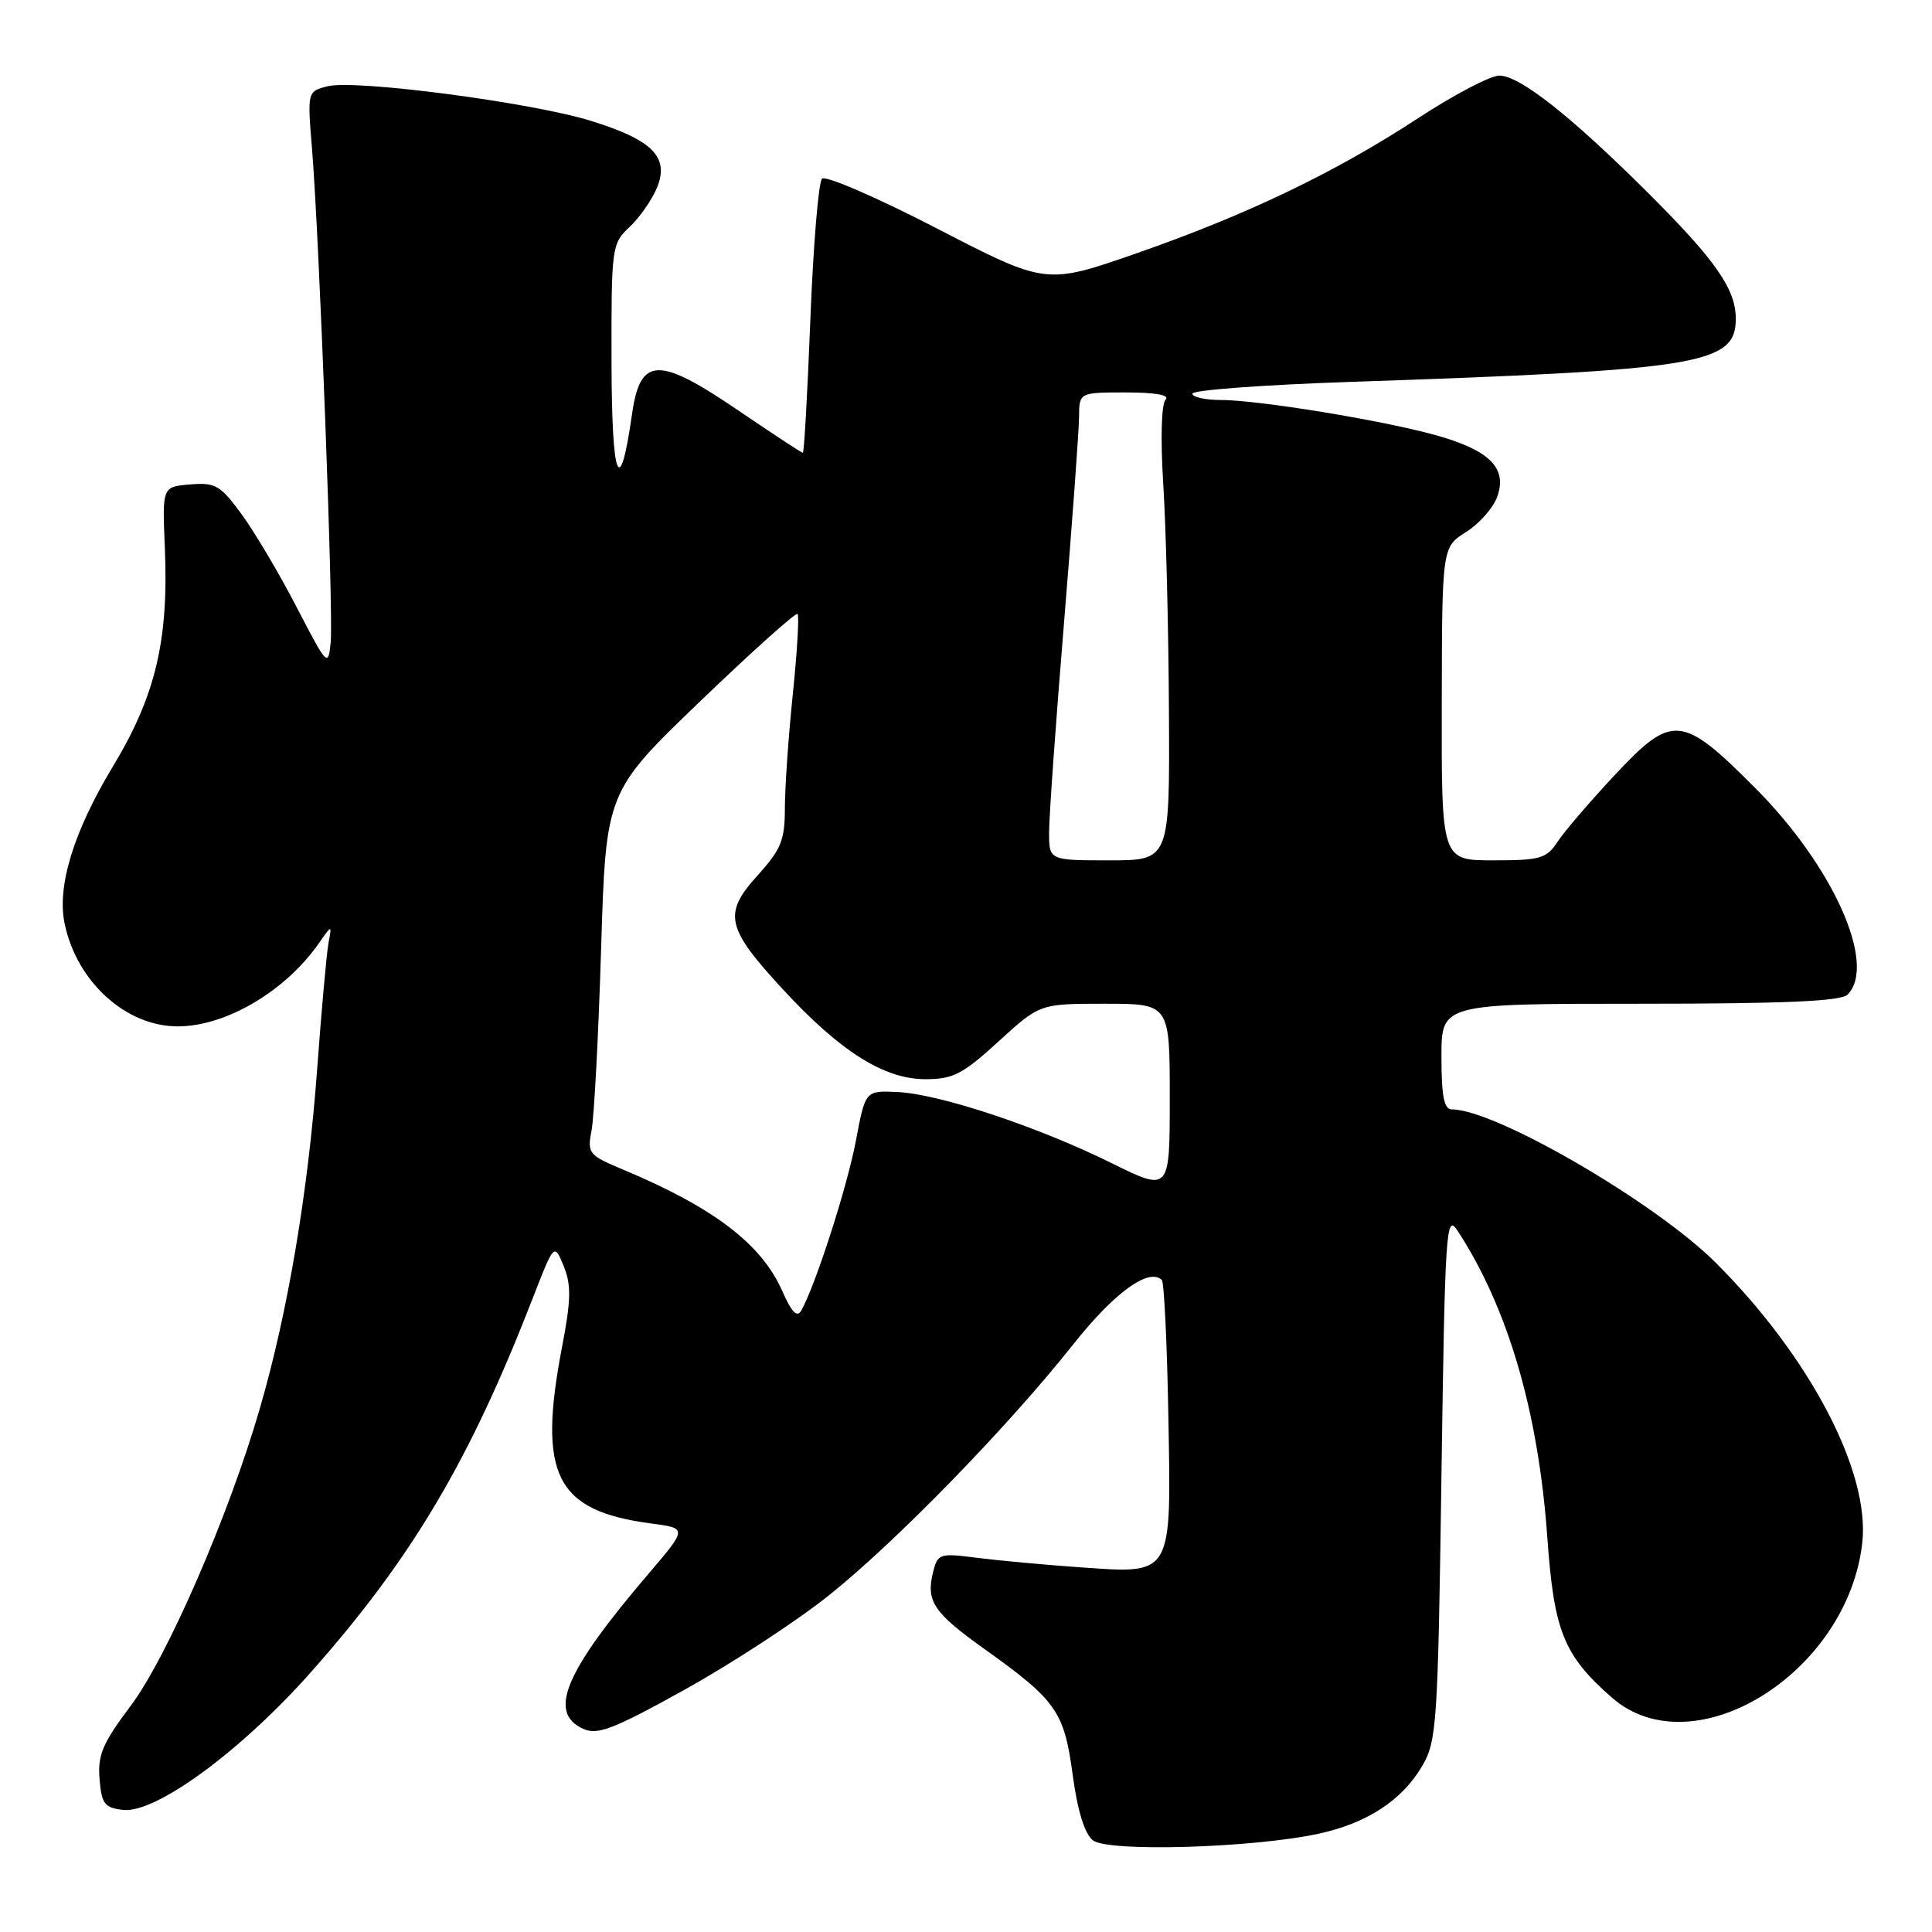 <?xml version="1.0" encoding="UTF-8" standalone="no"?>
<!DOCTYPE svg PUBLIC "-//W3C//DTD SVG 1.1//EN" "http://www.w3.org/Graphics/SVG/1.1/DTD/svg11.dtd" >
<svg xmlns="http://www.w3.org/2000/svg" xmlns:xlink="http://www.w3.org/1999/xlink" version="1.1" viewBox="0 0 256 256">
 <g >
 <path fill="currentColor"
d=" M 174.71 242.98 C 181.15 241.58 185.76 238.57 188.45 234.00 C 190.38 230.70 190.53 228.51 191.00 195.54 C 191.47 162.97 191.61 160.75 193.11 163.04 C 199.82 173.30 203.84 187.05 205.03 203.74 C 205.91 216.15 207.19 219.33 213.57 224.93 C 224.34 234.38 244.81 221.74 246.76 204.44 C 247.82 195.07 239.86 179.84 227.40 167.37 C 219.39 159.35 198.15 147.00 192.37 147.00 C 191.34 147.00 191.00 145.25 191.00 140.00 C 191.00 133.00 191.00 133.00 217.30 133.00 C 236.42 133.00 243.93 132.67 244.80 131.80 C 248.75 127.85 242.93 114.80 232.57 104.41 C 222.86 94.66 221.59 94.55 213.98 102.68 C 210.69 106.20 207.27 110.19 206.38 111.54 C 204.93 113.76 204.10 114.00 197.88 114.00 C 191.00 114.00 191.00 114.00 191.04 93.25 C 191.08 72.50 191.08 72.50 194.27 70.49 C 196.02 69.39 197.89 67.27 198.41 65.77 C 199.74 62.00 197.35 59.64 190.20 57.65 C 183.12 55.68 166.77 53.01 161.75 53.00 C 159.69 53.00 158.00 52.62 158.00 52.16 C 158.00 51.69 167.34 51.00 178.75 50.61 C 225.42 49.03 230.00 48.28 230.00 42.23 C 229.99 38.30 227.37 34.54 218.42 25.60 C 208.13 15.35 201.35 10.00 198.66 10.02 C 197.47 10.03 192.68 12.54 188.00 15.60 C 176.90 22.87 165.29 28.44 150.55 33.58 C 138.60 37.74 138.60 37.74 124.18 30.29 C 116.25 26.19 109.39 23.21 108.92 23.68 C 108.46 24.14 107.76 32.51 107.38 42.26 C 107.00 52.02 106.55 60.00 106.38 60.00 C 106.22 60.00 102.41 57.50 97.92 54.45 C 87.23 47.16 84.84 47.23 83.75 54.85 C 82.11 66.35 81.06 63.69 81.03 47.92 C 81.00 32.72 81.06 32.29 83.42 30.08 C 84.75 28.83 86.38 26.49 87.05 24.88 C 88.73 20.82 86.46 18.53 78.25 16.00 C 70.35 13.56 47.09 10.51 43.42 11.43 C 40.72 12.11 40.72 12.11 41.35 19.80 C 42.32 31.73 44.19 81.24 43.82 85.08 C 43.49 88.42 43.38 88.30 39.33 80.50 C 37.06 76.10 33.78 70.56 32.05 68.19 C 29.20 64.29 28.56 63.91 25.20 64.19 C 21.50 64.50 21.50 64.50 21.84 72.50 C 22.37 84.81 20.63 92.18 14.96 101.56 C 9.74 110.20 7.52 117.46 8.57 122.42 C 10.19 130.11 16.69 136.00 23.55 136.00 C 29.92 136.00 37.81 131.35 42.24 125.00 C 43.99 122.50 43.99 122.50 43.52 125.00 C 43.27 126.38 42.60 133.84 42.03 141.59 C 40.84 157.85 38.15 173.82 34.46 186.53 C 30.35 200.74 22.15 219.60 17.29 226.07 C 13.59 230.99 12.93 232.55 13.19 235.72 C 13.46 239.03 13.85 239.54 16.30 239.82 C 20.63 240.32 31.93 232.03 41.21 221.56 C 54.57 206.48 62.22 193.58 70.56 172.10 C 73.43 164.70 73.43 164.70 74.69 167.76 C 75.71 170.26 75.67 172.25 74.47 178.50 C 71.22 195.46 73.62 200.20 86.29 201.87 C 91.08 202.50 91.08 202.50 85.96 208.50 C 74.83 221.53 72.55 226.92 77.26 229.07 C 79.18 229.95 81.24 229.15 90.83 223.83 C 97.05 220.37 105.61 214.77 109.85 211.38 C 118.78 204.24 133.55 189.06 142.24 178.10 C 147.66 171.26 152.26 167.93 153.95 169.61 C 154.25 169.92 154.64 177.94 154.81 187.45 C 155.20 209.03 155.49 208.54 143.04 207.67 C 138.34 207.34 132.20 206.77 129.39 206.41 C 124.51 205.78 124.25 205.87 123.64 208.30 C 122.67 212.15 123.69 213.68 130.37 218.45 C 139.98 225.31 141.00 226.75 142.13 235.13 C 142.77 239.92 143.71 242.97 144.81 243.85 C 146.79 245.43 165.95 244.87 174.71 242.98 Z  M 103.64 171.04 C 100.91 164.85 94.58 160.02 82.64 155.01 C 77.97 153.06 77.80 152.85 78.39 149.74 C 78.73 147.96 79.30 137.15 79.65 125.72 C 80.29 104.93 80.29 104.93 92.77 92.93 C 99.64 86.33 105.45 81.12 105.68 81.35 C 105.91 81.58 105.63 86.37 105.05 91.99 C 104.47 97.61 104.00 104.41 104.00 107.10 C 104.00 111.32 103.50 112.55 100.39 115.99 C 95.78 121.09 96.19 122.92 103.76 131.12 C 111.34 139.33 117.16 143.00 122.62 143.00 C 126.29 143.00 127.55 142.35 132.31 138.00 C 137.78 133.00 137.78 133.00 146.39 133.00 C 155.00 133.00 155.00 133.00 155.00 145.47 C 155.00 157.93 155.00 157.93 147.25 154.10 C 137.50 149.28 124.48 144.96 118.92 144.70 C 114.66 144.50 114.66 144.50 113.41 151.16 C 112.27 157.21 108.08 170.26 106.17 173.66 C 105.62 174.64 104.89 173.87 103.64 171.04 Z  M 139.01 110.25 C 139.01 108.19 139.90 95.70 140.99 82.50 C 142.07 69.30 142.97 57.04 142.98 55.25 C 143.00 52.00 143.00 52.00 149.20 52.00 C 153.11 52.00 155.05 52.35 154.45 52.95 C 153.89 53.51 153.76 58.10 154.14 64.20 C 154.50 69.86 154.84 83.39 154.89 94.25 C 155.00 114.00 155.00 114.00 147.00 114.00 C 139.00 114.00 139.00 114.00 139.01 110.25 Z "/>
</g>
</svg>